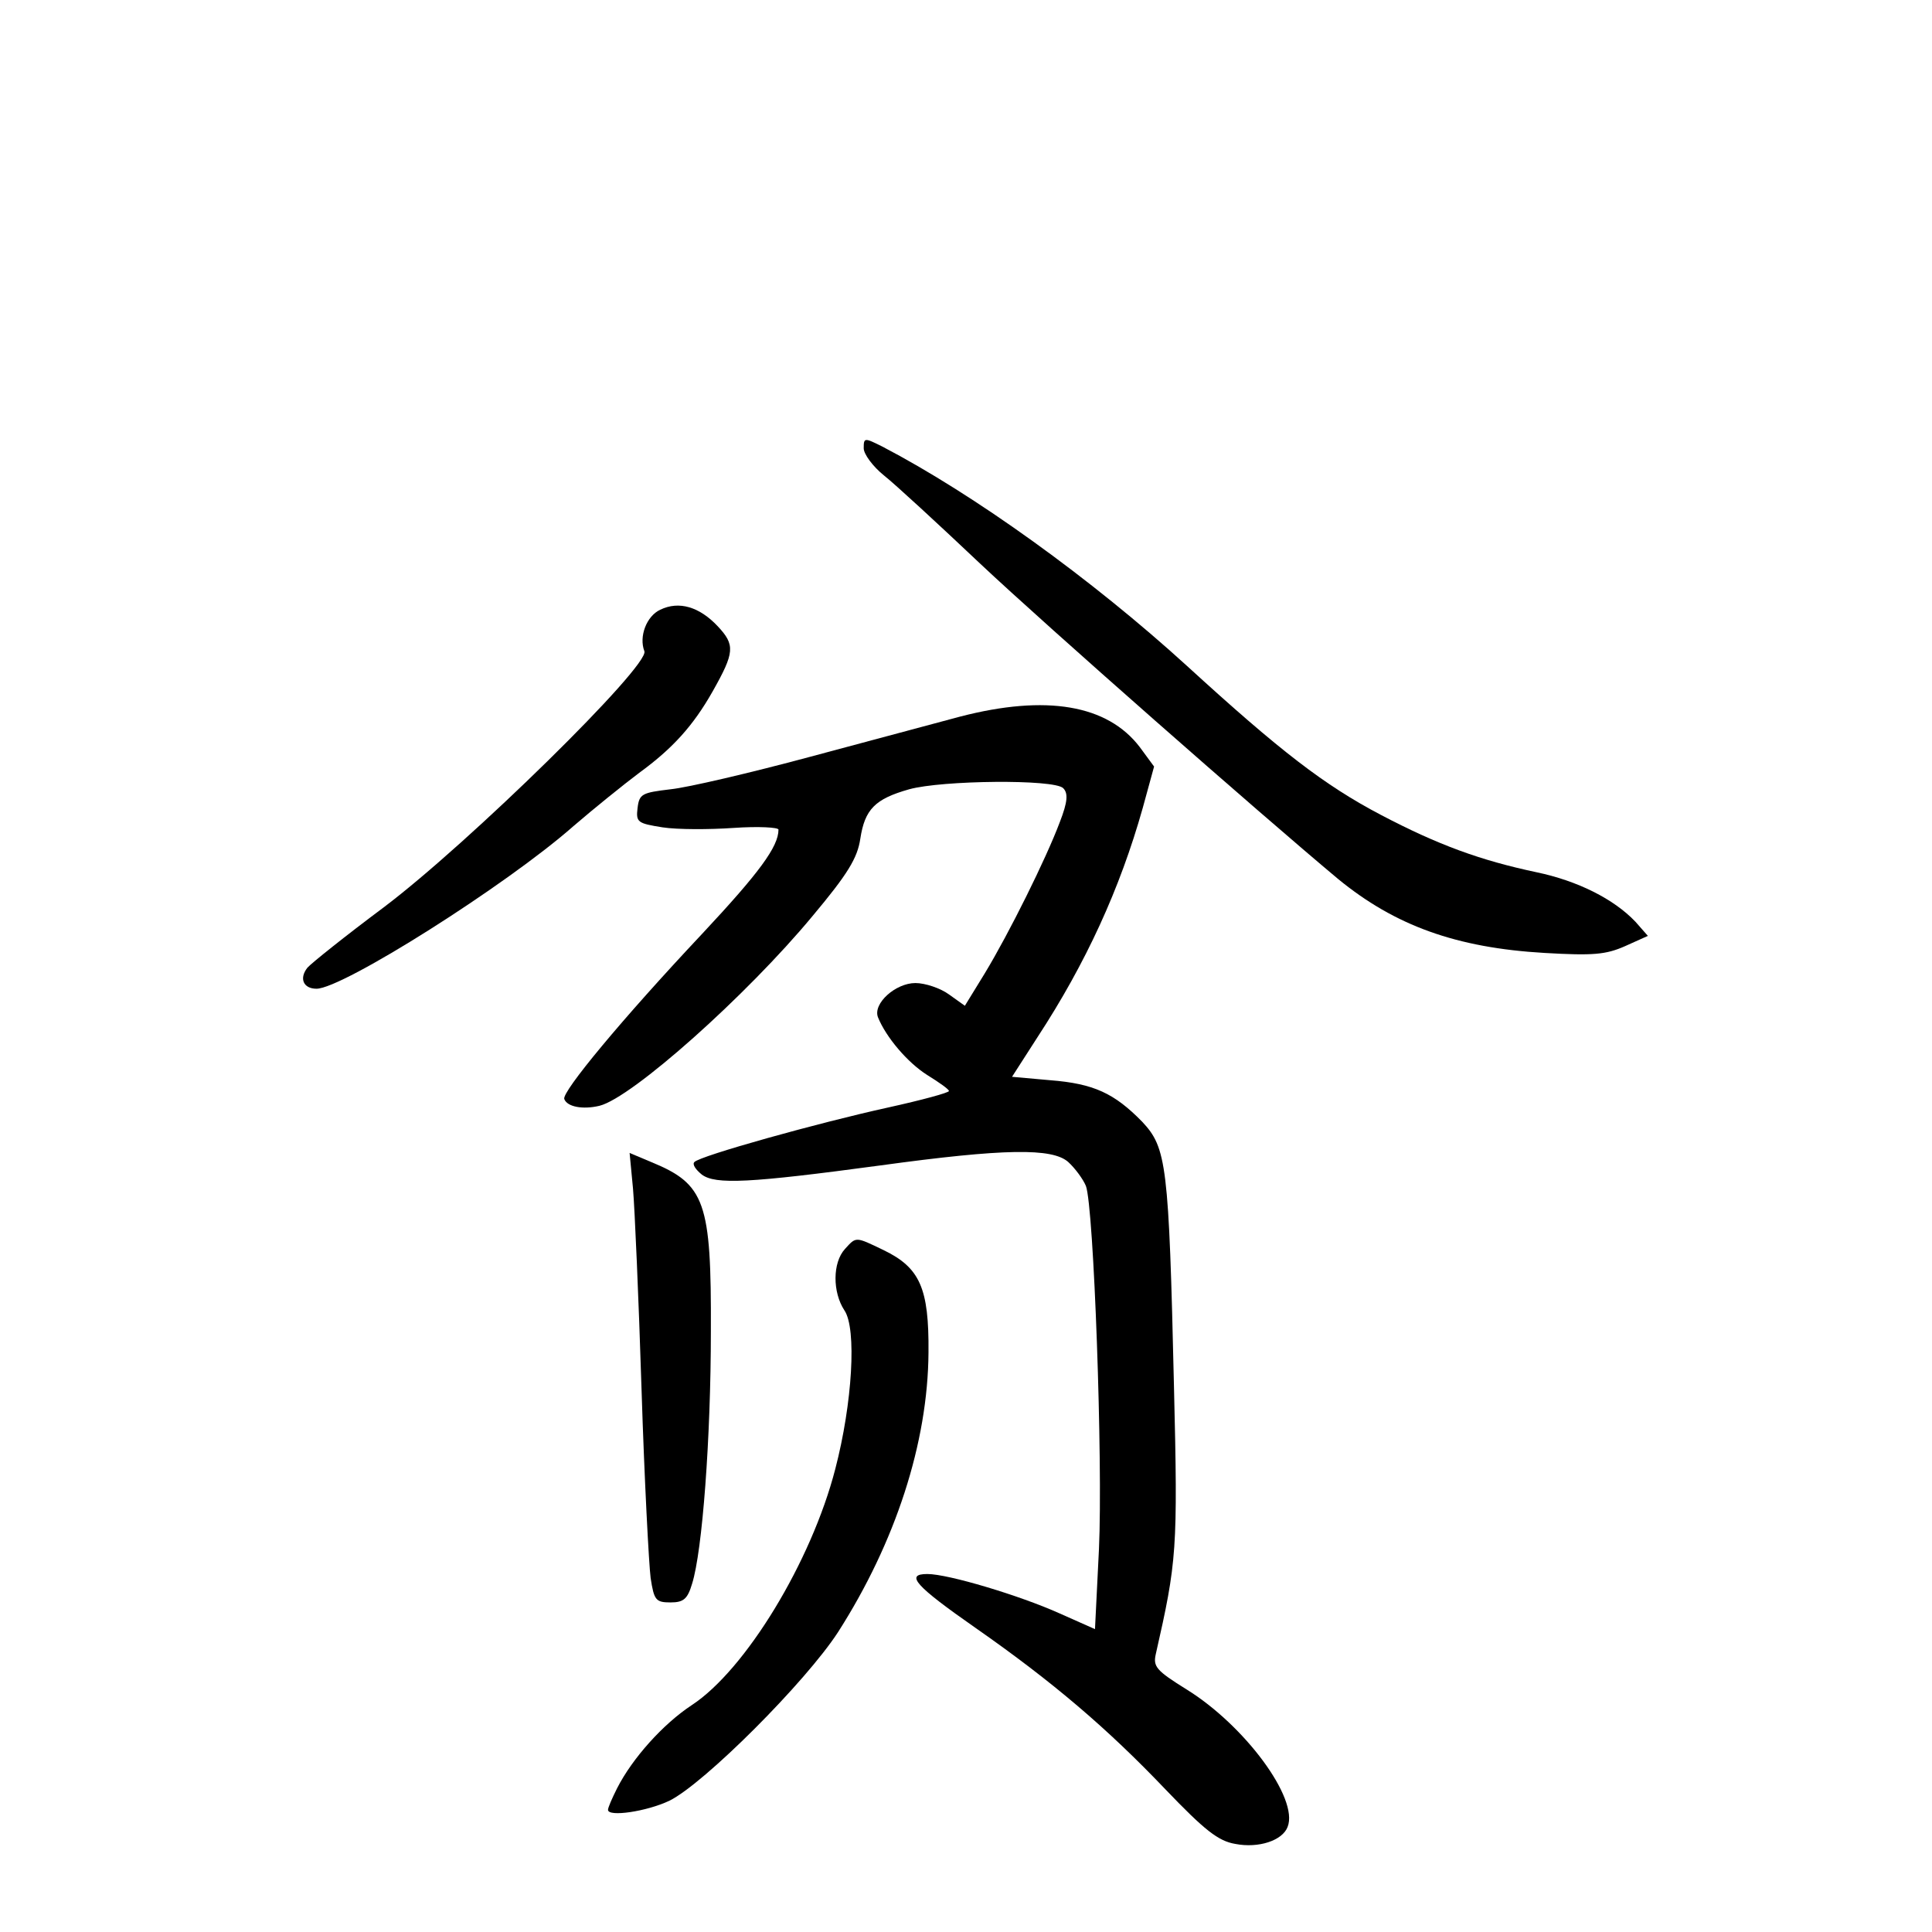 <?xml version="1.0" standalone="no"?>
<!DOCTYPE svg PUBLIC "-//W3C//DTD SVG 20010904//EN"
 "http://www.w3.org/TR/2001/REC-SVG-20010904/DTD/svg10.dtd">
<svg version="1.0" xmlns="http://www.w3.org/2000/svg"
 width="340pt" height="340pt" viewBox="0 0 340 340"
 preserveAspectRatio="xMidYMid meet">
<g transform="translate(0,340) scale(0.1,-0.1)"
fill="#000000" stroke="none">
<path d="M1520 2611 c0 -10 16 -32 36 -48 19 -15 95 -85 169 -155 118 -111
490 -438 630 -555 100 -82 208 -121 363 -130 86 -5 108 -3 142 12 l40 18 -22
25 c-38 40 -102 72 -174 87 -99 21 -173 48 -274 101 -99 52 -177 112 -341 262
-169 154 -375 302 -536 386 -32 16 -33 16 -33 -3z"/>
<path d="M1162 2327 c-24 -11 -38 -47 -28 -73 10 -25 -309 -338 -459 -451 -67
-50 -127 -98 -134 -106 -15 -19 -7 -37 16 -37 46 0 334 182 452 286 36 31 88
73 116 94 59 43 95 83 129 143 39 69 40 82 9 115 -32 34 -68 45 -101 29z"/>
<path d="M1690 2139 c-41 -11 -160 -43 -265 -71 -104 -28 -215 -54 -245 -57
-50 -6 -55 -8 -58 -33 -3 -25 0 -27 44 -34 26 -4 82 -4 125 -1 44 3 79 1 79
-3 0 -30 -34 -76 -134 -183 -142 -151 -247 -278 -243 -291 5 -14 33 -19 62
-12 57 14 259 194 375 334 62 74 79 102 84 136 8 52 26 70 86 87 58 16 255 18
271 2 9 -9 8 -24 -6 -60 -24 -64 -89 -195 -132 -266 l-35 -57 -28 20 c-15 11
-42 20 -59 20 -35 0 -75 -36 -66 -60 14 -35 52 -80 87 -102 21 -13 38 -25 38
-28 0 -3 -48 -16 -107 -29 -123 -27 -331 -85 -341 -96 -4 -4 2 -13 13 -22 24
-18 84 -15 314 16 219 30 303 31 331 6 12 -11 26 -30 31 -42 14 -37 30 -486
23 -639 l-7 -141 -63 28 c-69 31 -195 69 -232 69 -40 0 -21 -21 85 -95 136
-95 232 -177 334 -284 69 -72 93 -91 123 -96 41 -8 83 6 92 30 20 50 -76 179
-178 242 -53 33 -59 40 -54 62 37 163 39 183 32 471 -9 392 -13 420 -56 466
-49 50 -85 67 -162 73 l-67 6 45 70 c85 130 145 261 185 403 l20 73 -25 34
c-57 75 -165 93 -316 54z"/>
<path d="M1114 1308 c3 -35 10 -193 15 -353 5 -159 13 -309 16 -332 6 -39 9
-43 35 -43 23 0 30 6 38 33 18 57 33 256 33 444 1 228 -10 259 -105 298 l-38
16 6 -63z"/>
<path d="M1487 1202 c-22 -24 -22 -76 -1 -108 22 -32 14 -164 -16 -279 -42
-163 -158 -354 -253 -416 -50 -33 -104 -93 -131 -146 -9 -18 -16 -34 -16 -38
0 -13 68 -3 108 16 61 30 240 209 297 297 101 158 158 333 159 492 1 113 -15
149 -79 180 -50 24 -48 24 -68 2z"/>
</g>
</svg>
